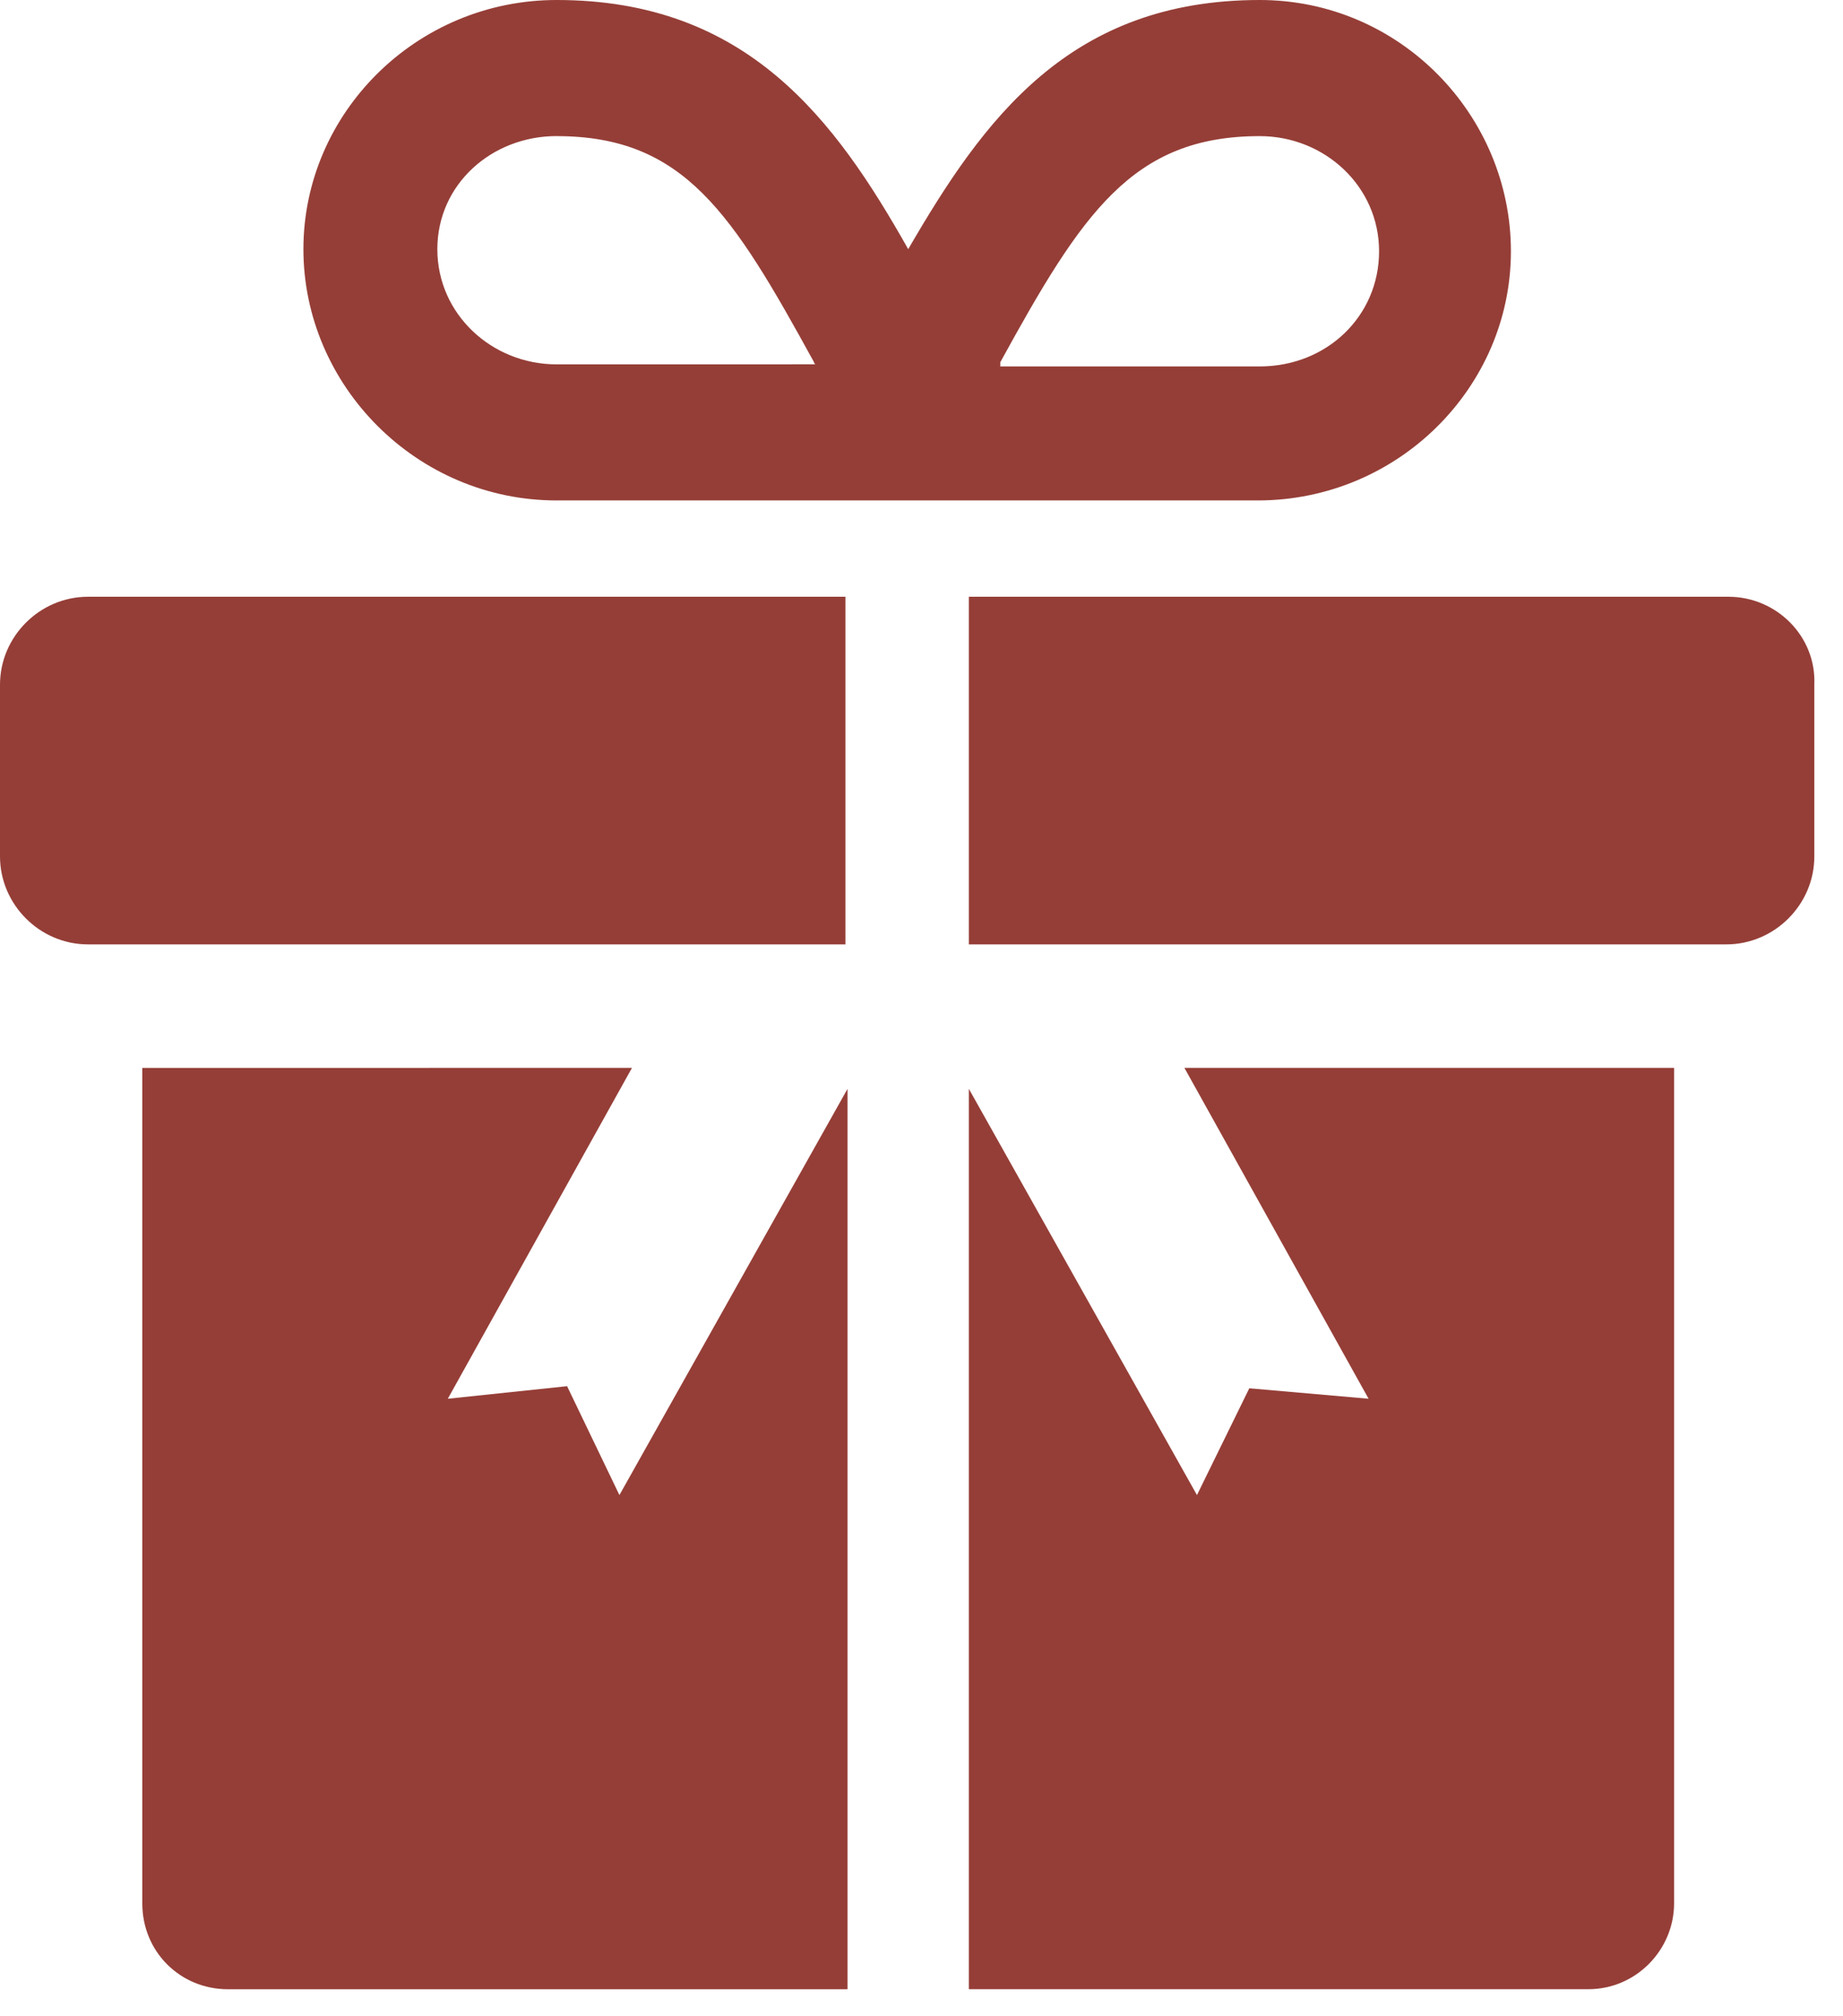 <svg width="43" height="47" viewBox="0 0 43 47" fill="none" xmlns="http://www.w3.org/2000/svg">
<path d="M13.231 32.322L10.448 32.615L14.745 24.9L3.32 24.901V44.382C3.32 45.505 4.199 46.384 5.322 46.384H19.774V25.389L14.452 34.861L13.231 32.322Z" fill="#953E37"/>
<path d="M31.931 32.615L29.148 32.371L27.927 34.861L22.605 25.389V46.383H37.057C38.18 46.383 39.059 45.456 39.059 44.382V24.9H27.634L31.931 32.615Z" fill="#953E37"/>
<path d="M0 15.966V19.969C0 21.092 0.928 22.02 2.051 22.02H19.725V13.915H2.051C0.928 13.915 0 14.842 0 15.966V15.966Z" fill="#953E37"/>
<path d="M40.329 13.915H22.605V22.02H40.28C41.403 22.02 42.331 21.092 42.331 19.97V15.966C42.38 14.842 41.452 13.915 40.329 13.915L40.329 13.915Z" fill="#953E37"/>
<path d="M12.987 11.669H29.344C32.615 11.669 35.252 9.033 35.252 5.859C35.251 2.685 32.664 0 29.392 0C24.949 0 22.947 2.783 21.19 5.81C19.481 2.783 17.43 0 12.987 0C9.716 0 7.079 2.636 7.079 5.81C7.079 8.984 9.716 11.669 12.987 11.669H12.987ZM23.338 8.447C25.242 4.98 26.414 3.174 29.392 3.174C30.906 3.174 32.176 4.345 32.176 5.859C32.176 7.373 30.955 8.544 29.392 8.544H23.338V8.447V8.447ZM12.987 3.174C15.966 3.174 17.089 4.98 18.993 8.447C18.993 8.447 18.993 8.495 19.041 8.495L12.987 8.496C11.474 8.496 10.204 7.324 10.204 5.81C10.204 4.297 11.473 3.173 12.987 3.173L12.987 3.174Z" fill="#953E37"/>
</svg>
